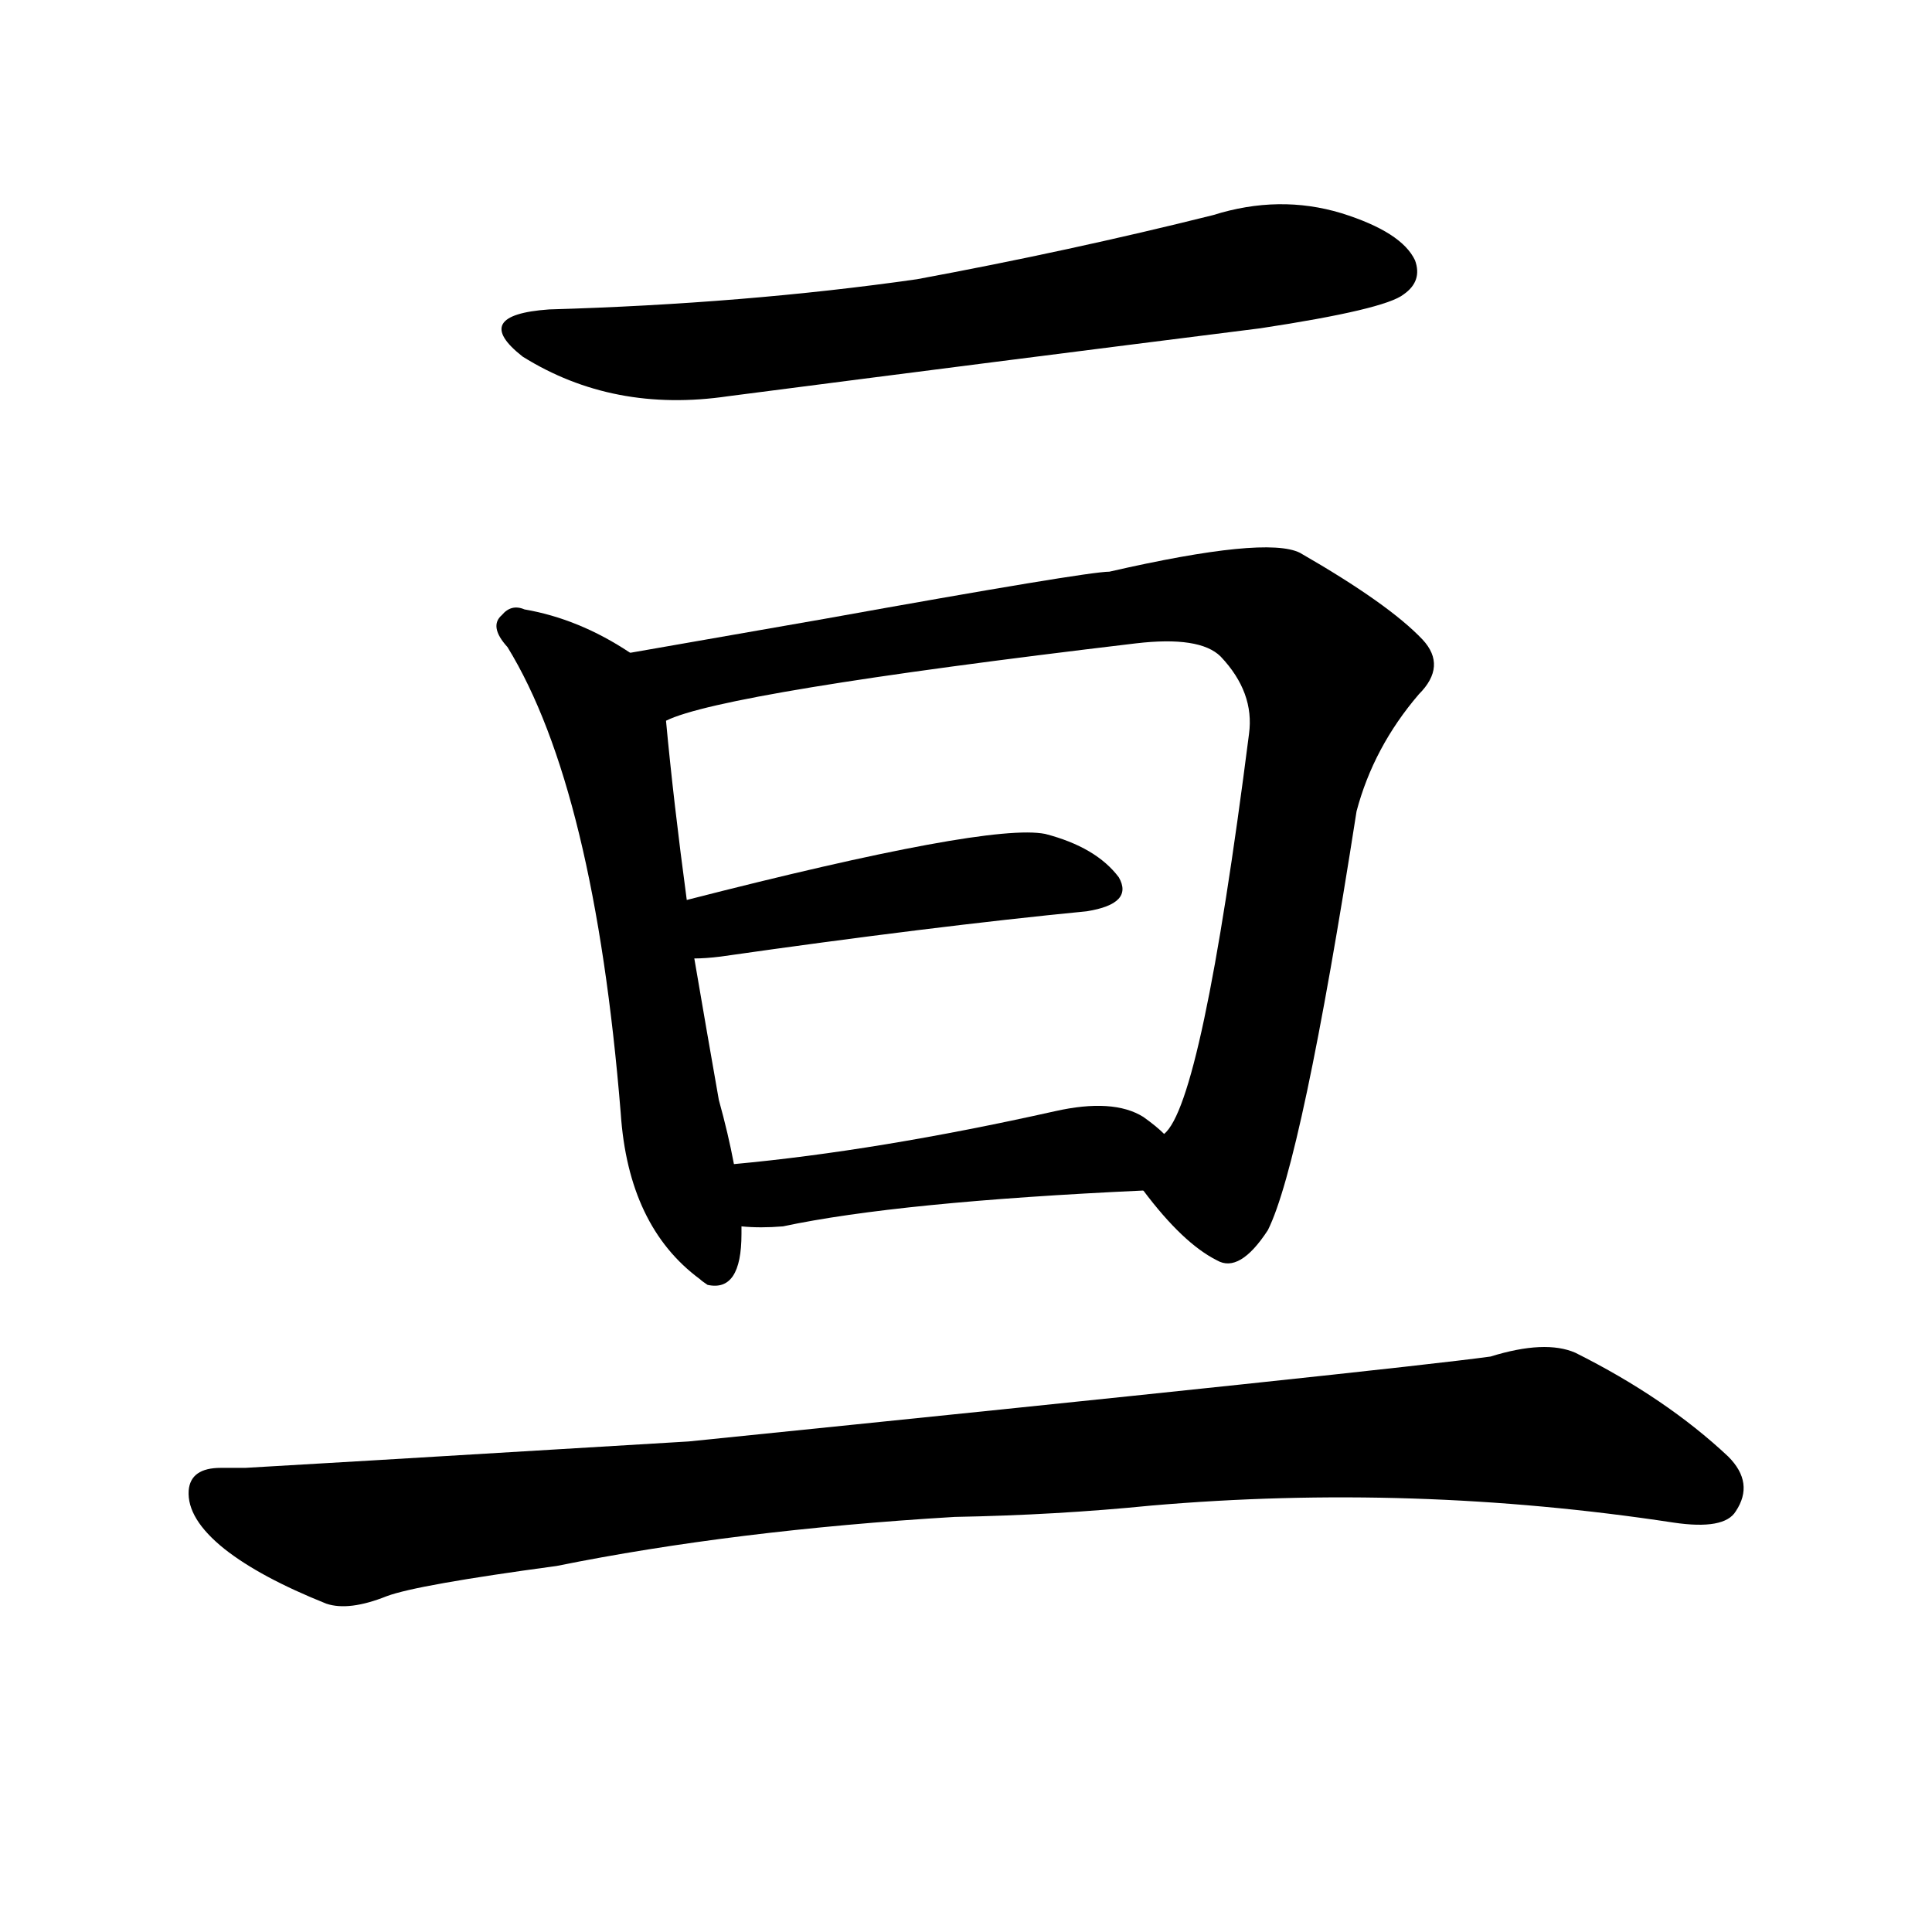 <svg version="1.1" viewBox="0 0 1024 1024" xmlns="http://www.w3.org/2000/svg">
  
  <g transform="scale(1, -1) translate(0, -900)">
    <style type="text/css">
        .origin {display:none;}
        .hide {display:none;}
        .stroke {fill: #000000;}
    </style>

    <path d="M 291 736 Q 249 733 277 711 Q 325 681 386 690 Q 525 708 668 726 Q 734 736 744 744 Q 754 751 750 762 Q 743 777 711 787 Q 678 797 643 786 Q 567 767 486 752 Q 395 739 291 736 Z" fill="lightgray" class="stroke"/>
    <path d="M 334 554 Q 307 572 278 577 Q 271 580 266 574 Q 259 568 269 557 Q 315 482 329 310 Q 333 250 371 222 Q 372 221 375 219 Q 393 215 393 246 Q 393 247 393 250 L 389 283 Q 386 299 381 317 Q 375 351 368 392 L 364 423 Q 357 475 353 518 C 351 544 351 544 334 554 Z" fill="lightgray" class="stroke"/>
    <path d="M 606 269 Q 627 241 645 232 Q 657 225 672 248 Q 690 284 719 470 Q 728 504 752 532 Q 767 547 754 561 Q 736 580 689 607 Q 671 616 588 597 Q 576 597 437 572 Q 380 562 334 554 C 304 549 324 509 353 518 Q 383 533 602 559 Q 636 563 647 552 Q 665 533 662 511 Q 637 315 617 299 C 603 273 603 273 606 269 Z" fill="lightgray" class="stroke"/>
    <path d="M 368 392 Q 374 392 382 393 Q 494 409 576 417 Q 601 421 593 435 Q 581 451 554 458 Q 524 464 364 423 C 335 416 338 391 368 392 Z" fill="lightgray" class="stroke"/>
    <path d="M 393 250 Q 403 249 415 250 Q 476 263 606 269 C 636 270 640 279 617 299 Q 613 303 606 308 Q 590 318 559 311 Q 465 290 389 283 C 359 280 363 252 393 250 Z" fill="lightgray" class="stroke"/>
    <path d="M 506 96 Q 560 97 610 102 Q 749 114 887 93 Q 914 89 920 99 Q 930 114 916 128 Q 883 159 835 183 Q 819 190 790 181 Q 739 174 365 136 Q 149 123 130 122 Q 123 122 117 122 Q 101 122 100 110 Q 99 95 119 79 Q 138 64 173 50 Q 185 46 205 54 Q 221 60 295 70 Q 389 89 506 96 Z" fill="lightgray" class="stroke"/></g>
</svg>